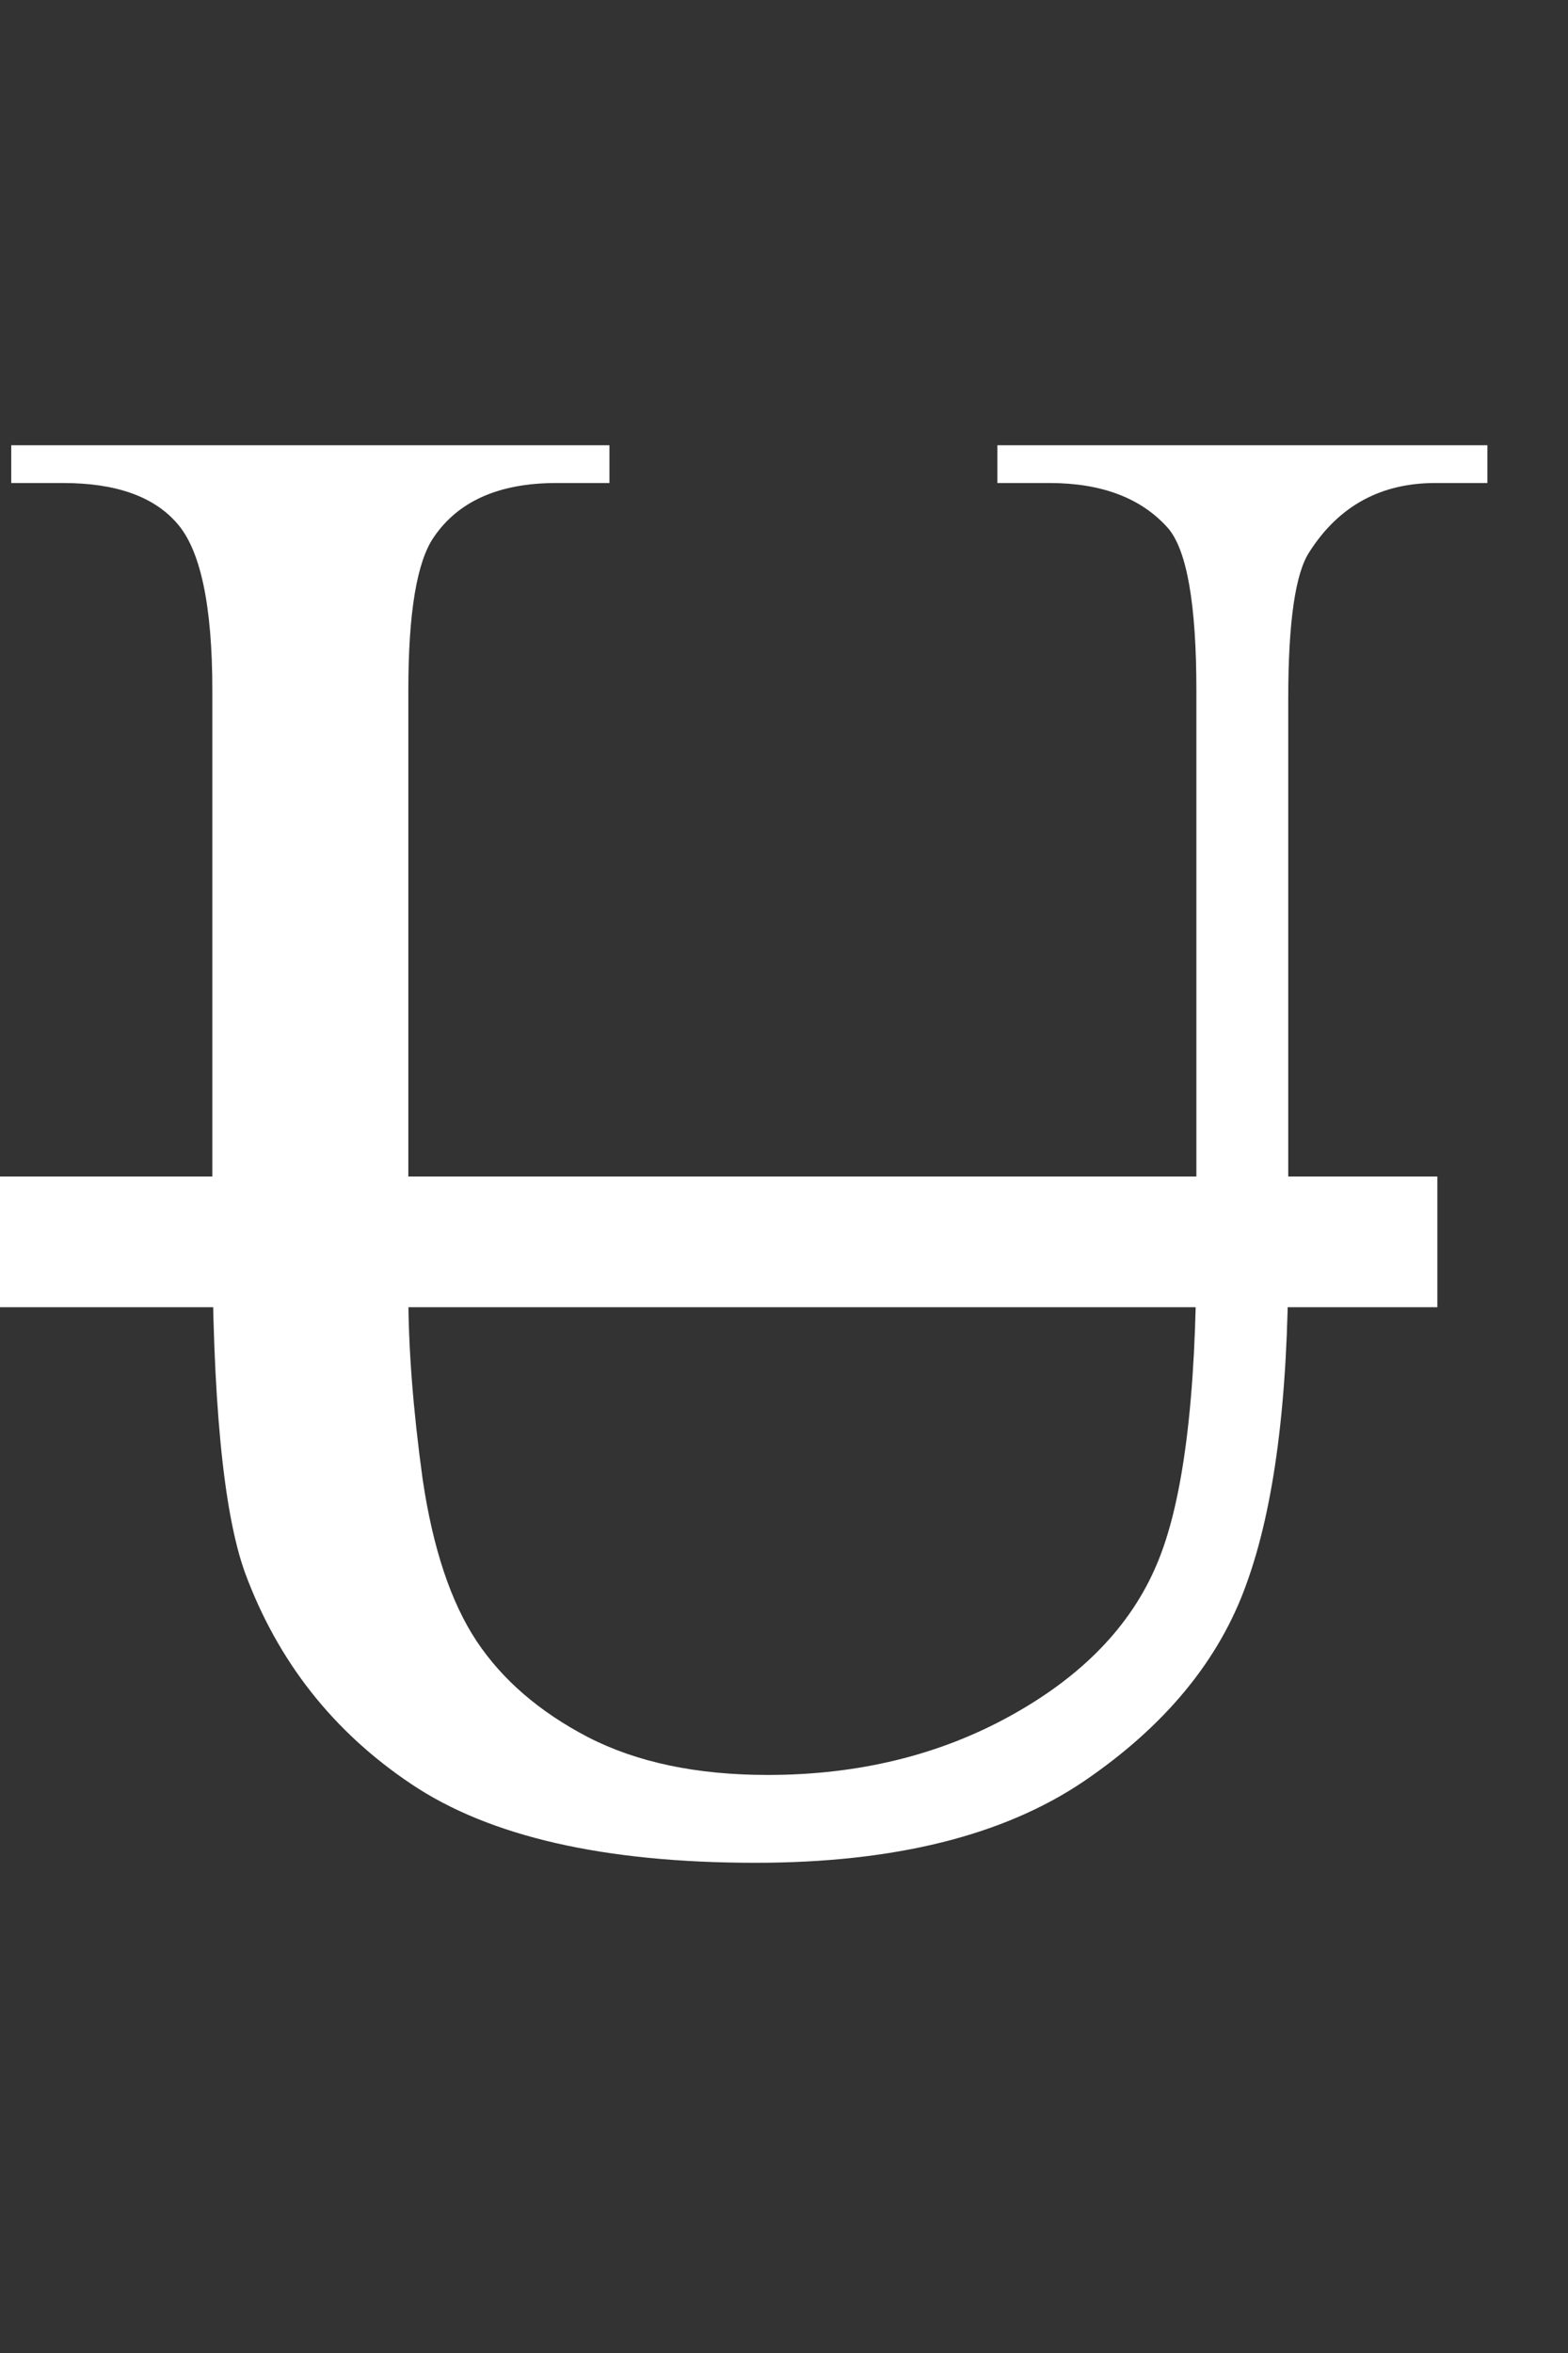 <svg width="12" height="18" viewBox="0 0 12 18" fill="none" xmlns="http://www.w3.org/2000/svg">
<rect x="0" y="0" width="12" height="18" fill="#333333" stroke="none"/>
<path d="M7.633 3.695V3.406H11.383V3.695H10.984C10.568 3.695 10.247 3.87 10.023 4.219C9.914 4.38 9.859 4.755 9.859 5.344V9.641C9.859 10.703 9.753 11.529 9.539 12.117C9.331 12.7 8.917 13.203 8.297 13.625C7.682 14.042 6.844 14.25 5.781 14.25C4.625 14.25 3.747 14.05 3.148 13.648C2.549 13.247 2.125 12.708 1.875 12.031C1.708 11.568 1.625 10.698 1.625 9.422V5.281C1.625 4.63 1.534 4.203 1.352 4C1.174 3.797 0.885 3.695 0.484 3.695H0.086V3.406H4.664V3.695H4.258C3.82 3.695 3.508 3.833 3.32 4.109C3.19 4.297 3.125 4.688 3.125 5.281V9.898C3.125 10.31 3.161 10.781 3.234 11.312C3.312 11.844 3.451 12.258 3.648 12.555C3.846 12.852 4.13 13.096 4.5 13.289C4.875 13.482 5.333 13.578 5.875 13.578C6.568 13.578 7.188 13.427 7.734 13.125C8.281 12.823 8.654 12.438 8.852 11.969C9.055 11.495 9.156 10.695 9.156 9.57V5.281C9.156 4.62 9.083 4.206 8.938 4.039C8.734 3.81 8.432 3.695 8.031 3.695H7.633Z" fill="white"/>
<rect y="9" width="11" height="1" fill="white"/>
</svg>
